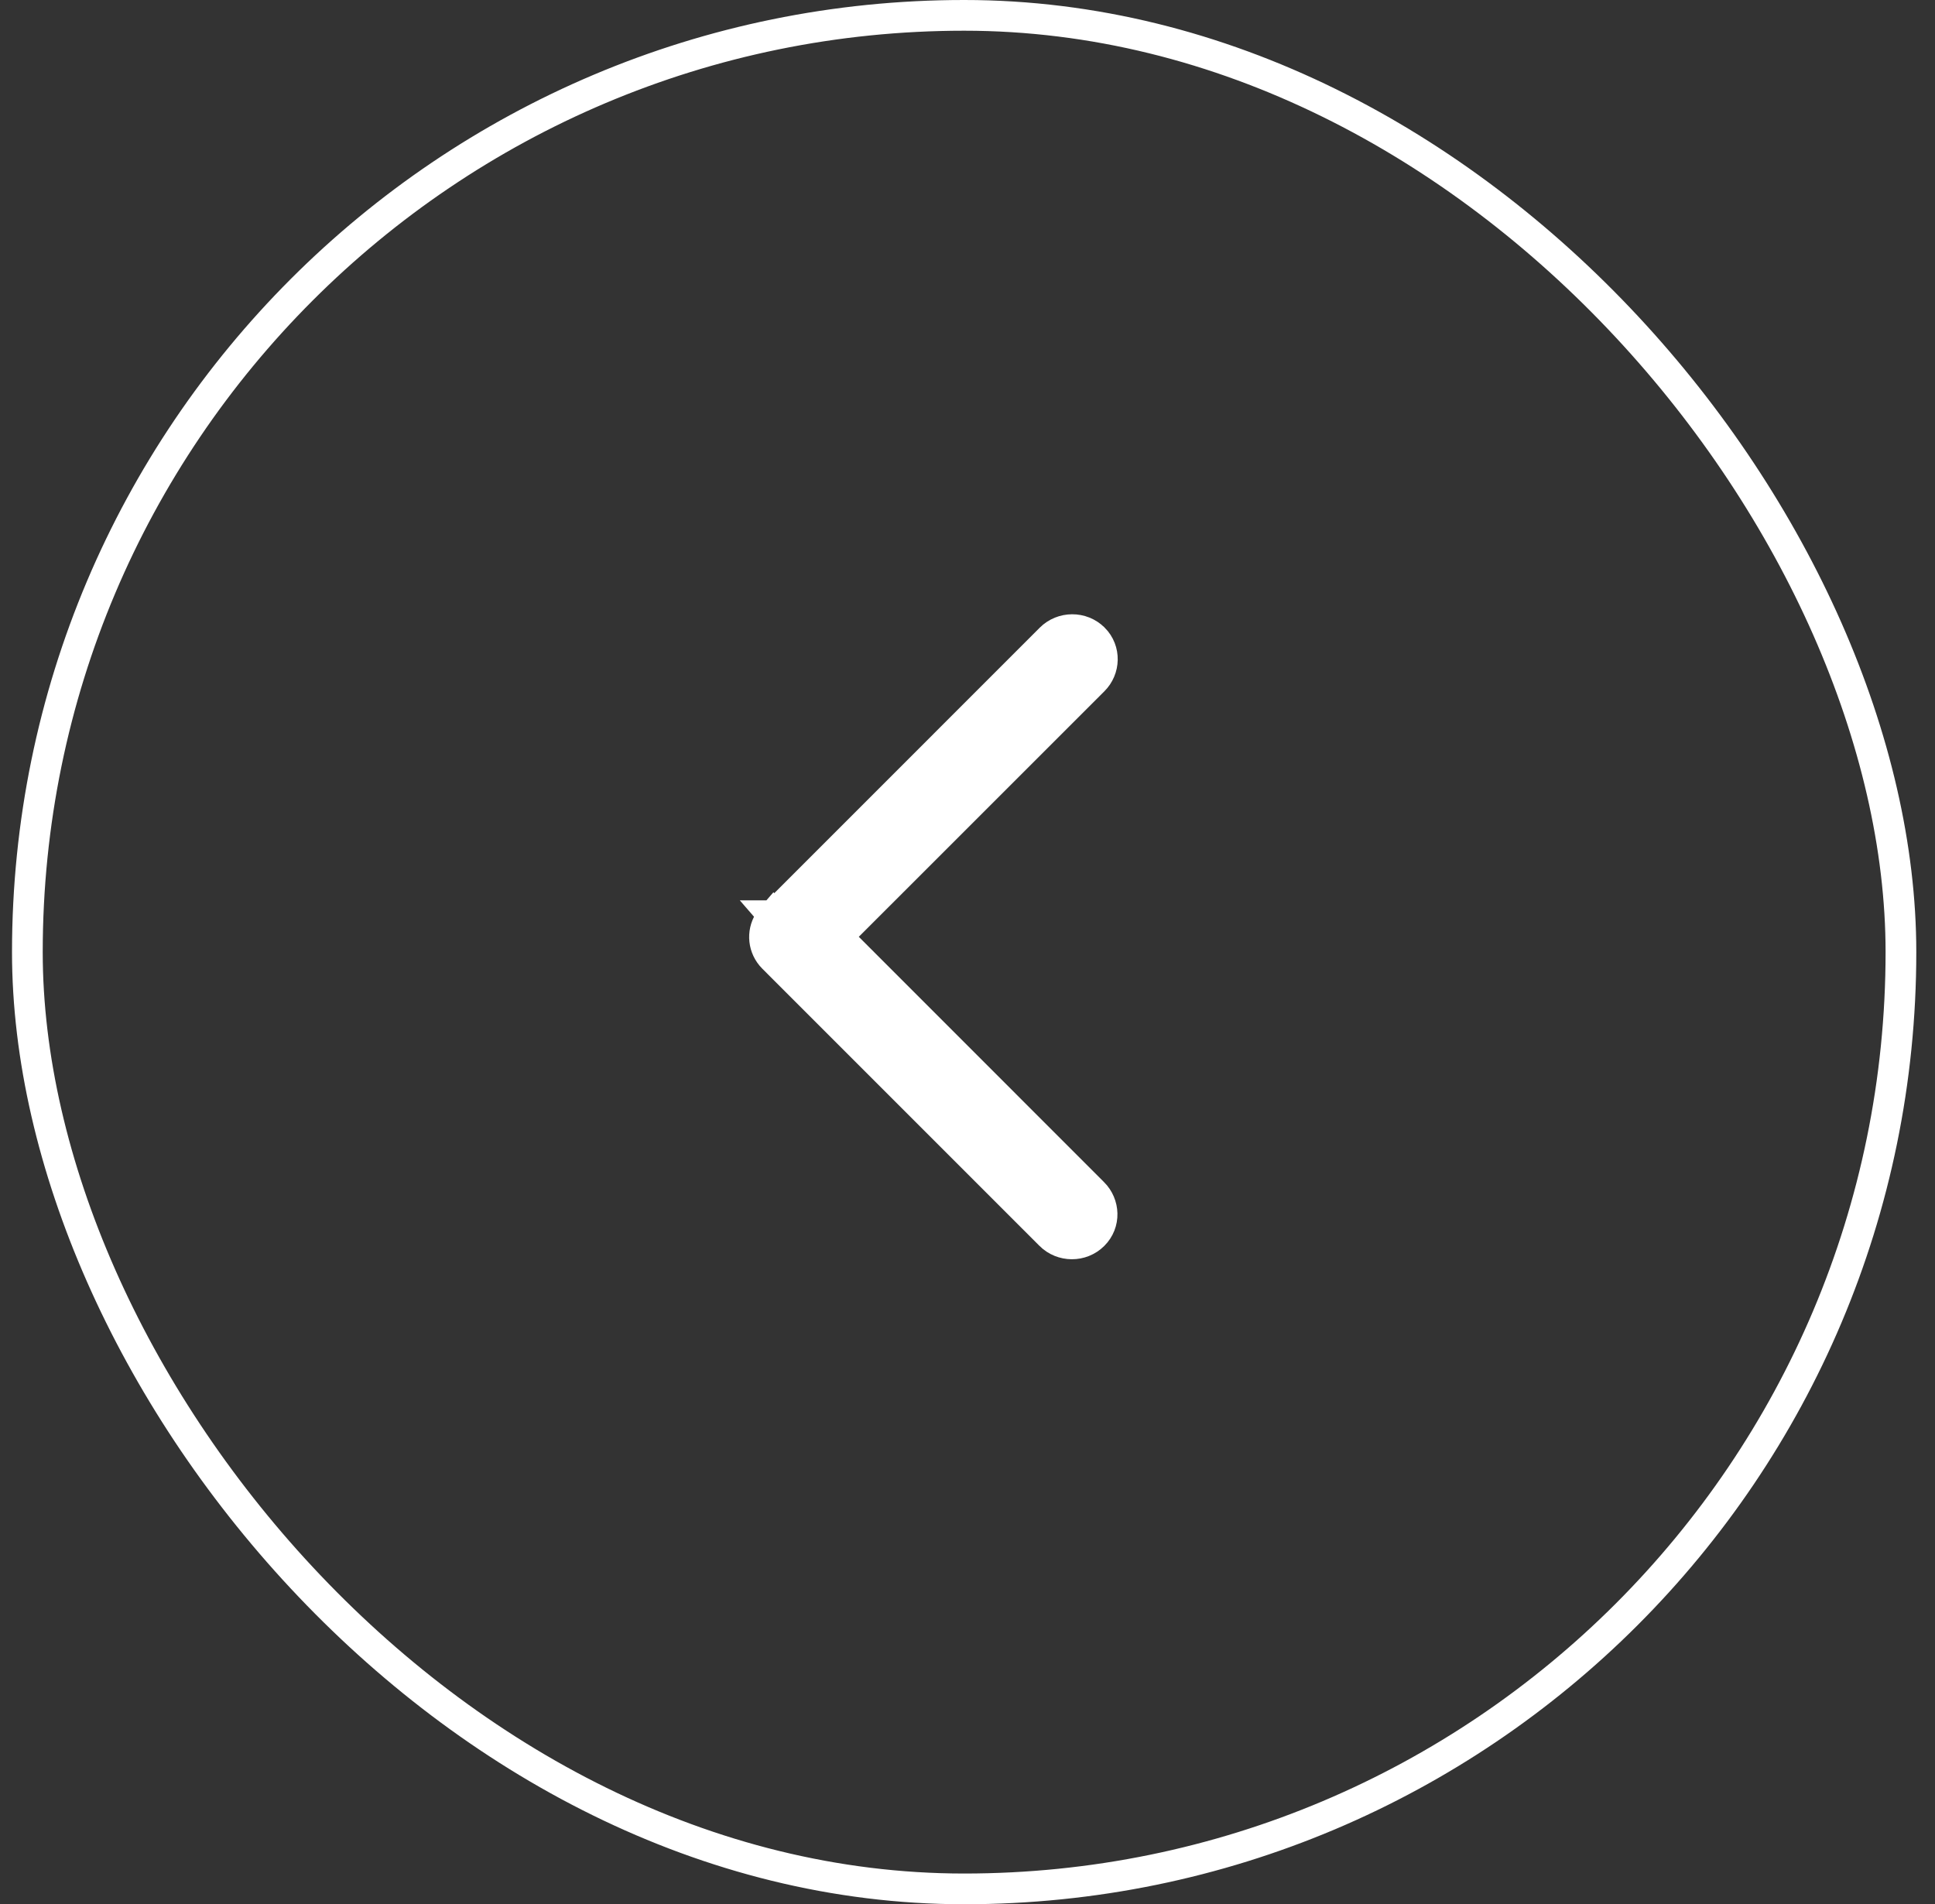 <svg width="63" height="62" viewBox="0 0 63 62" fill="none" xmlns="http://www.w3.org/2000/svg">
<rect x="0" y="0" width="63" height="62" fill="#333333" stroke="none"/>
<rect x="0.891" y="0.5" width="61" height="61" rx="30.5" stroke="white"/>
<path d="M25.182 29.814L25.183 29.814L34.205 20.791C34.206 20.79 34.206 20.79 34.206 20.79C34.589 20.407 35.222 20.401 35.61 20.786L35.613 20.788L35.613 20.788C35.999 21.177 35.972 21.788 35.601 22.156C35.601 22.157 35.601 22.157 35.6 22.157L27.254 30.501L35.591 38.841C35.591 38.841 35.592 38.842 35.592 38.842C35.959 39.207 35.995 39.82 35.6 40.212C35.212 40.599 34.579 40.593 34.196 40.21L25.182 29.814ZM25.182 29.814L25.175 29.822C25.117 29.882 25.073 29.943 25.037 30.001C24.803 30.375 24.852 30.862 25.171 31.184L25.171 31.184L25.173 31.186L34.196 40.21L25.182 29.814Z" fill="white" stroke="white"/>
</svg>
